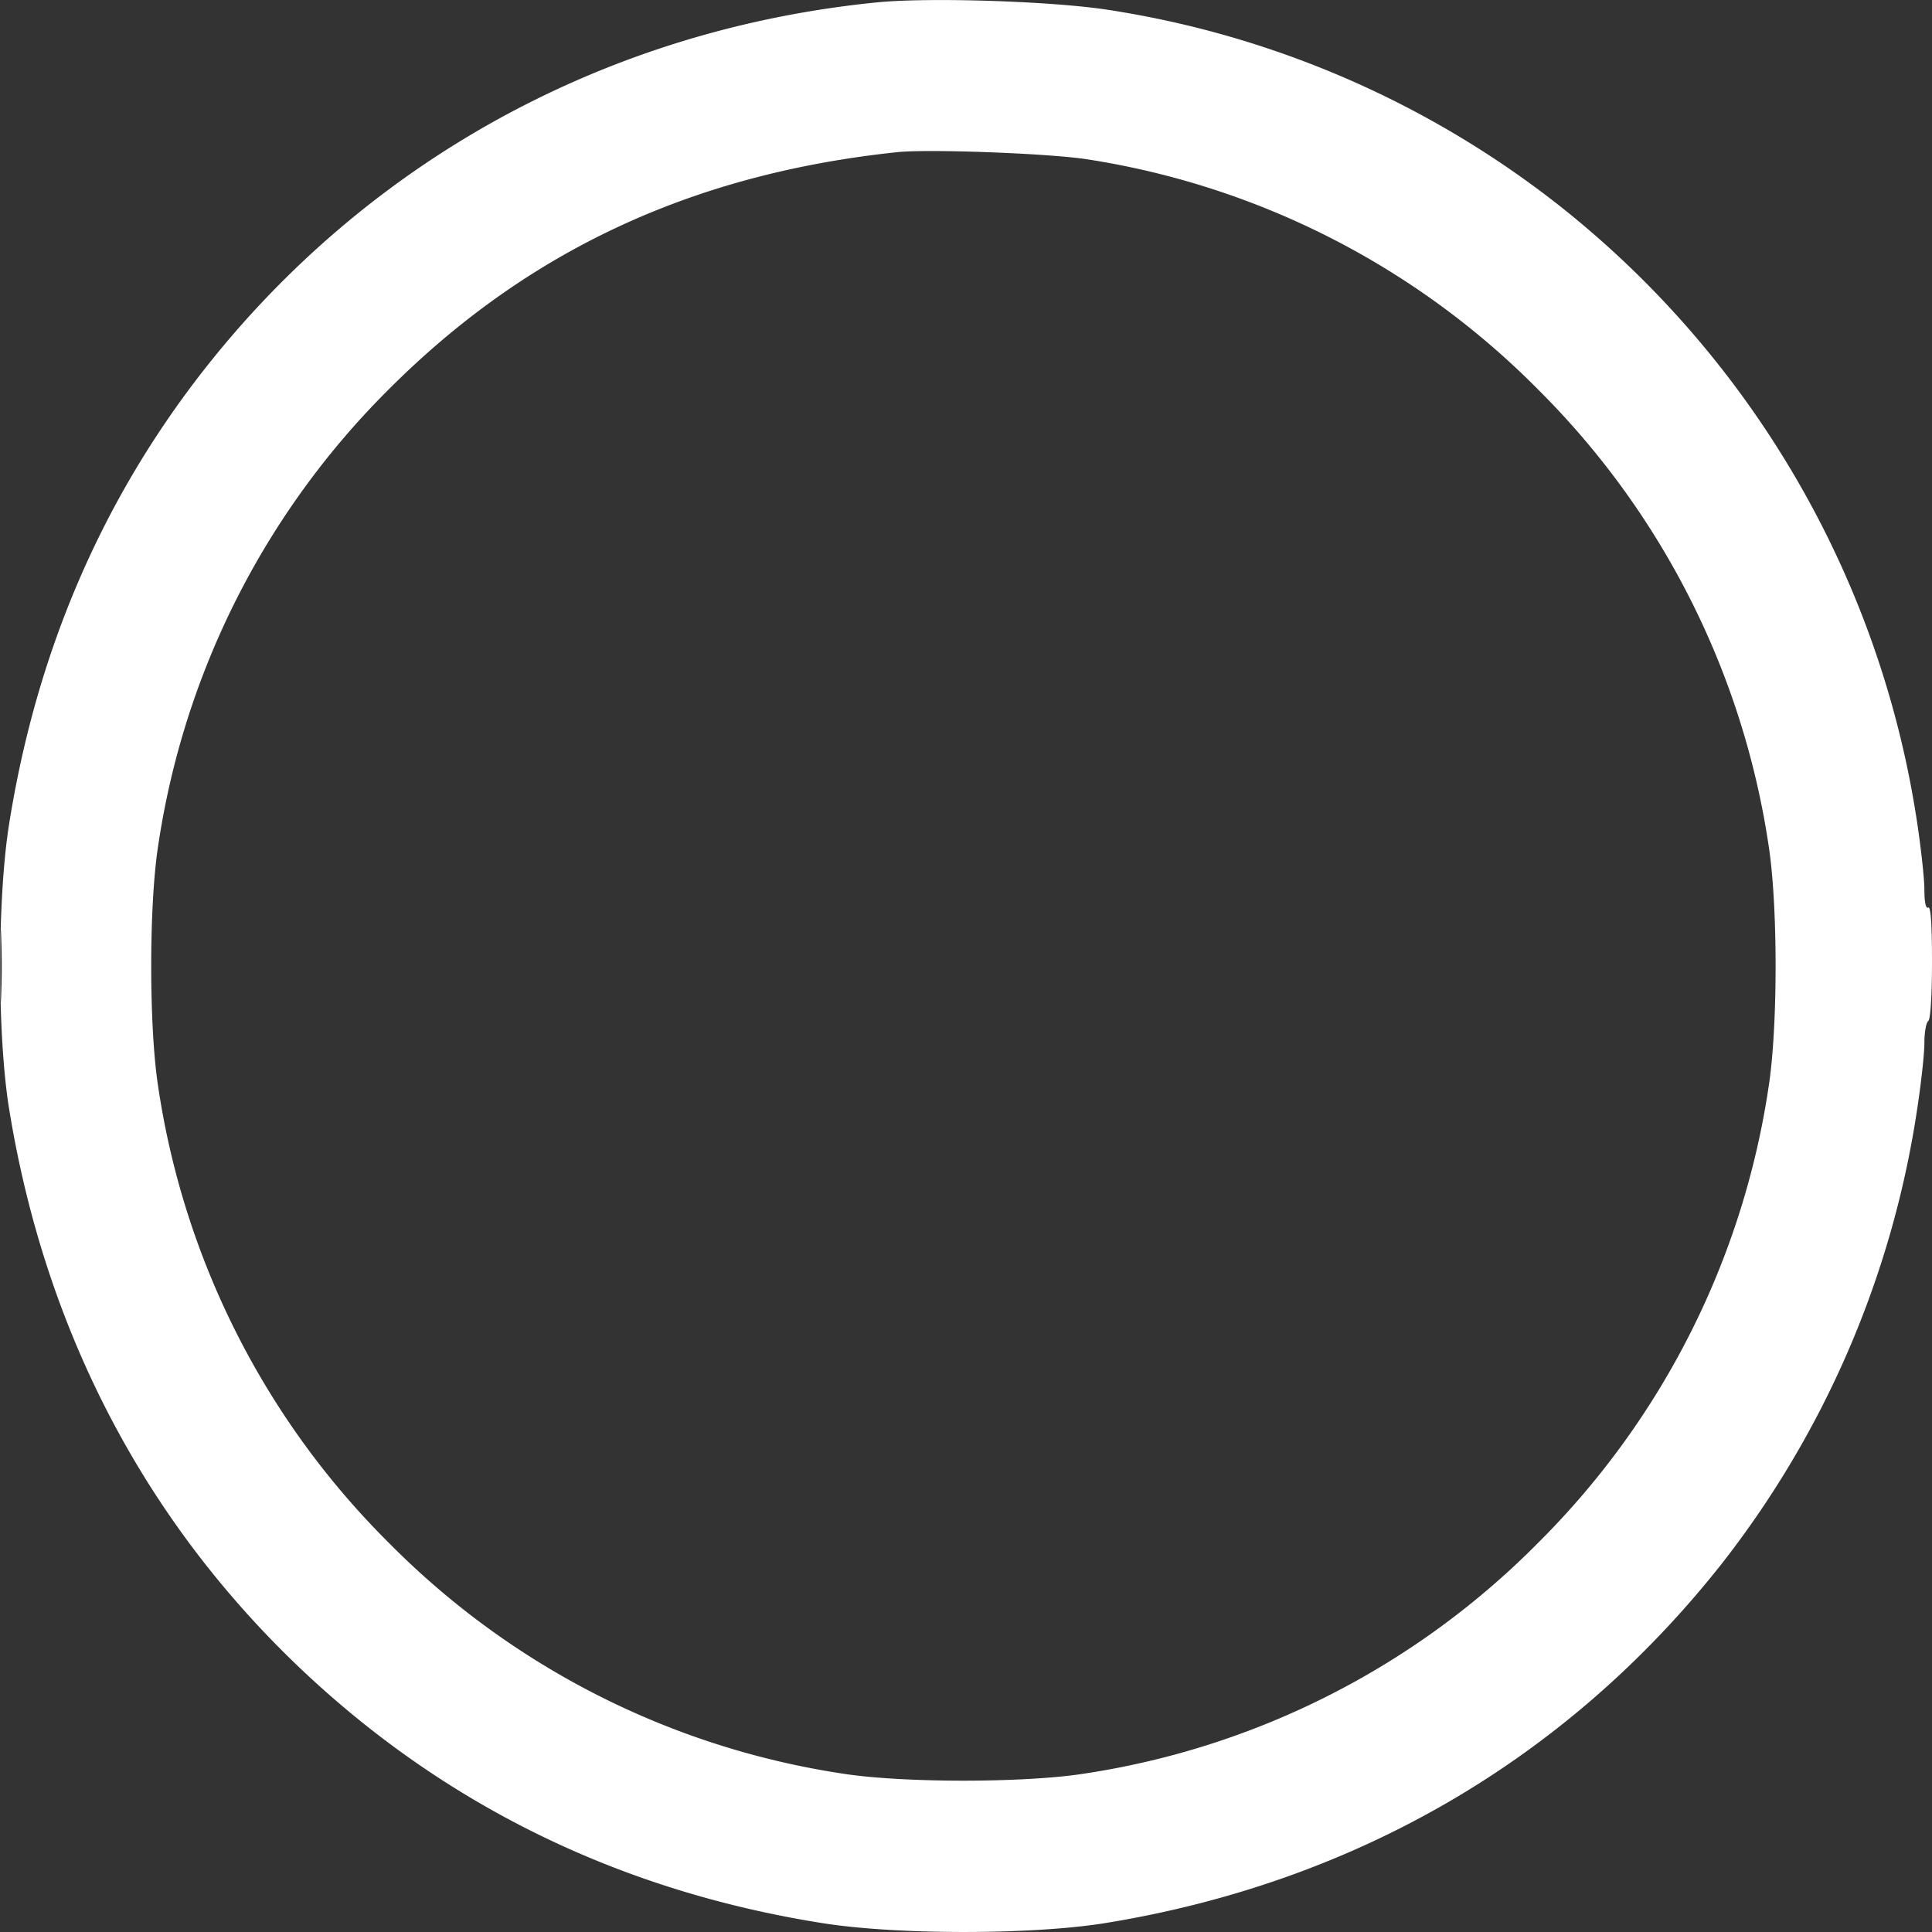 <svg width="16" height="16" fill="none" xmlns="http://www.w3.org/2000/svg"><rect width="100%" height="100%" fill="#333333" stroke="none"/><path fill-rule="evenodd" clip-rule="evenodd" d="M7.26.02C5.261.22 3.46 1.11 2.12 2.557 1.022 3.746.336 5.178.075 6.828c-.098.617-.098 1.746 0 2.352.3 1.857 1.144 3.458 2.475 4.696 1.184 1.1 2.613 1.789 4.258 2.05.616.099 1.742.098 2.346 0 2.068-.336 3.822-1.356 5.097-2.966a8.03 8.03 0 0 0 1.623-3.754c.035-.224.063-.48.063-.57 0-.088.015-.17.032-.18.018-.012.031-.21.031-.49 0-.305-.01-.462-.031-.45-.02.012-.032-.044-.032-.147 0-.091-.028-.345-.061-.563a8.032 8.032 0 0 0-2.952-5.095A8.003 8.003 0 0 0 9.18.082C8.72.01 7.694-.024 7.26.02Zm.172 1.24c-1.7.179-3.068.818-4.215 1.967A6.721 6.721 0 0 0 1.31 7.003c-.077.493-.077 1.503 0 1.997a6.721 6.721 0 0 0 1.908 3.775 6.69 6.69 0 0 0 3.765 1.914c.492.077 1.5.077 1.992 0a6.69 6.69 0 0 0 3.765-1.914A6.722 6.722 0 0 0 14.647 9c.077-.494.077-1.504 0-1.997a6.722 6.722 0 0 0-1.908-3.776A6.69 6.69 0 0 0 9.008 1.32c-.315-.05-1.318-.087-1.576-.06ZM0 8c0 .267.005.376.01.243a6.687 6.687 0 0 0 0-.485C.006 7.625 0 7.734 0 8Z" fill="#fff"/></svg>